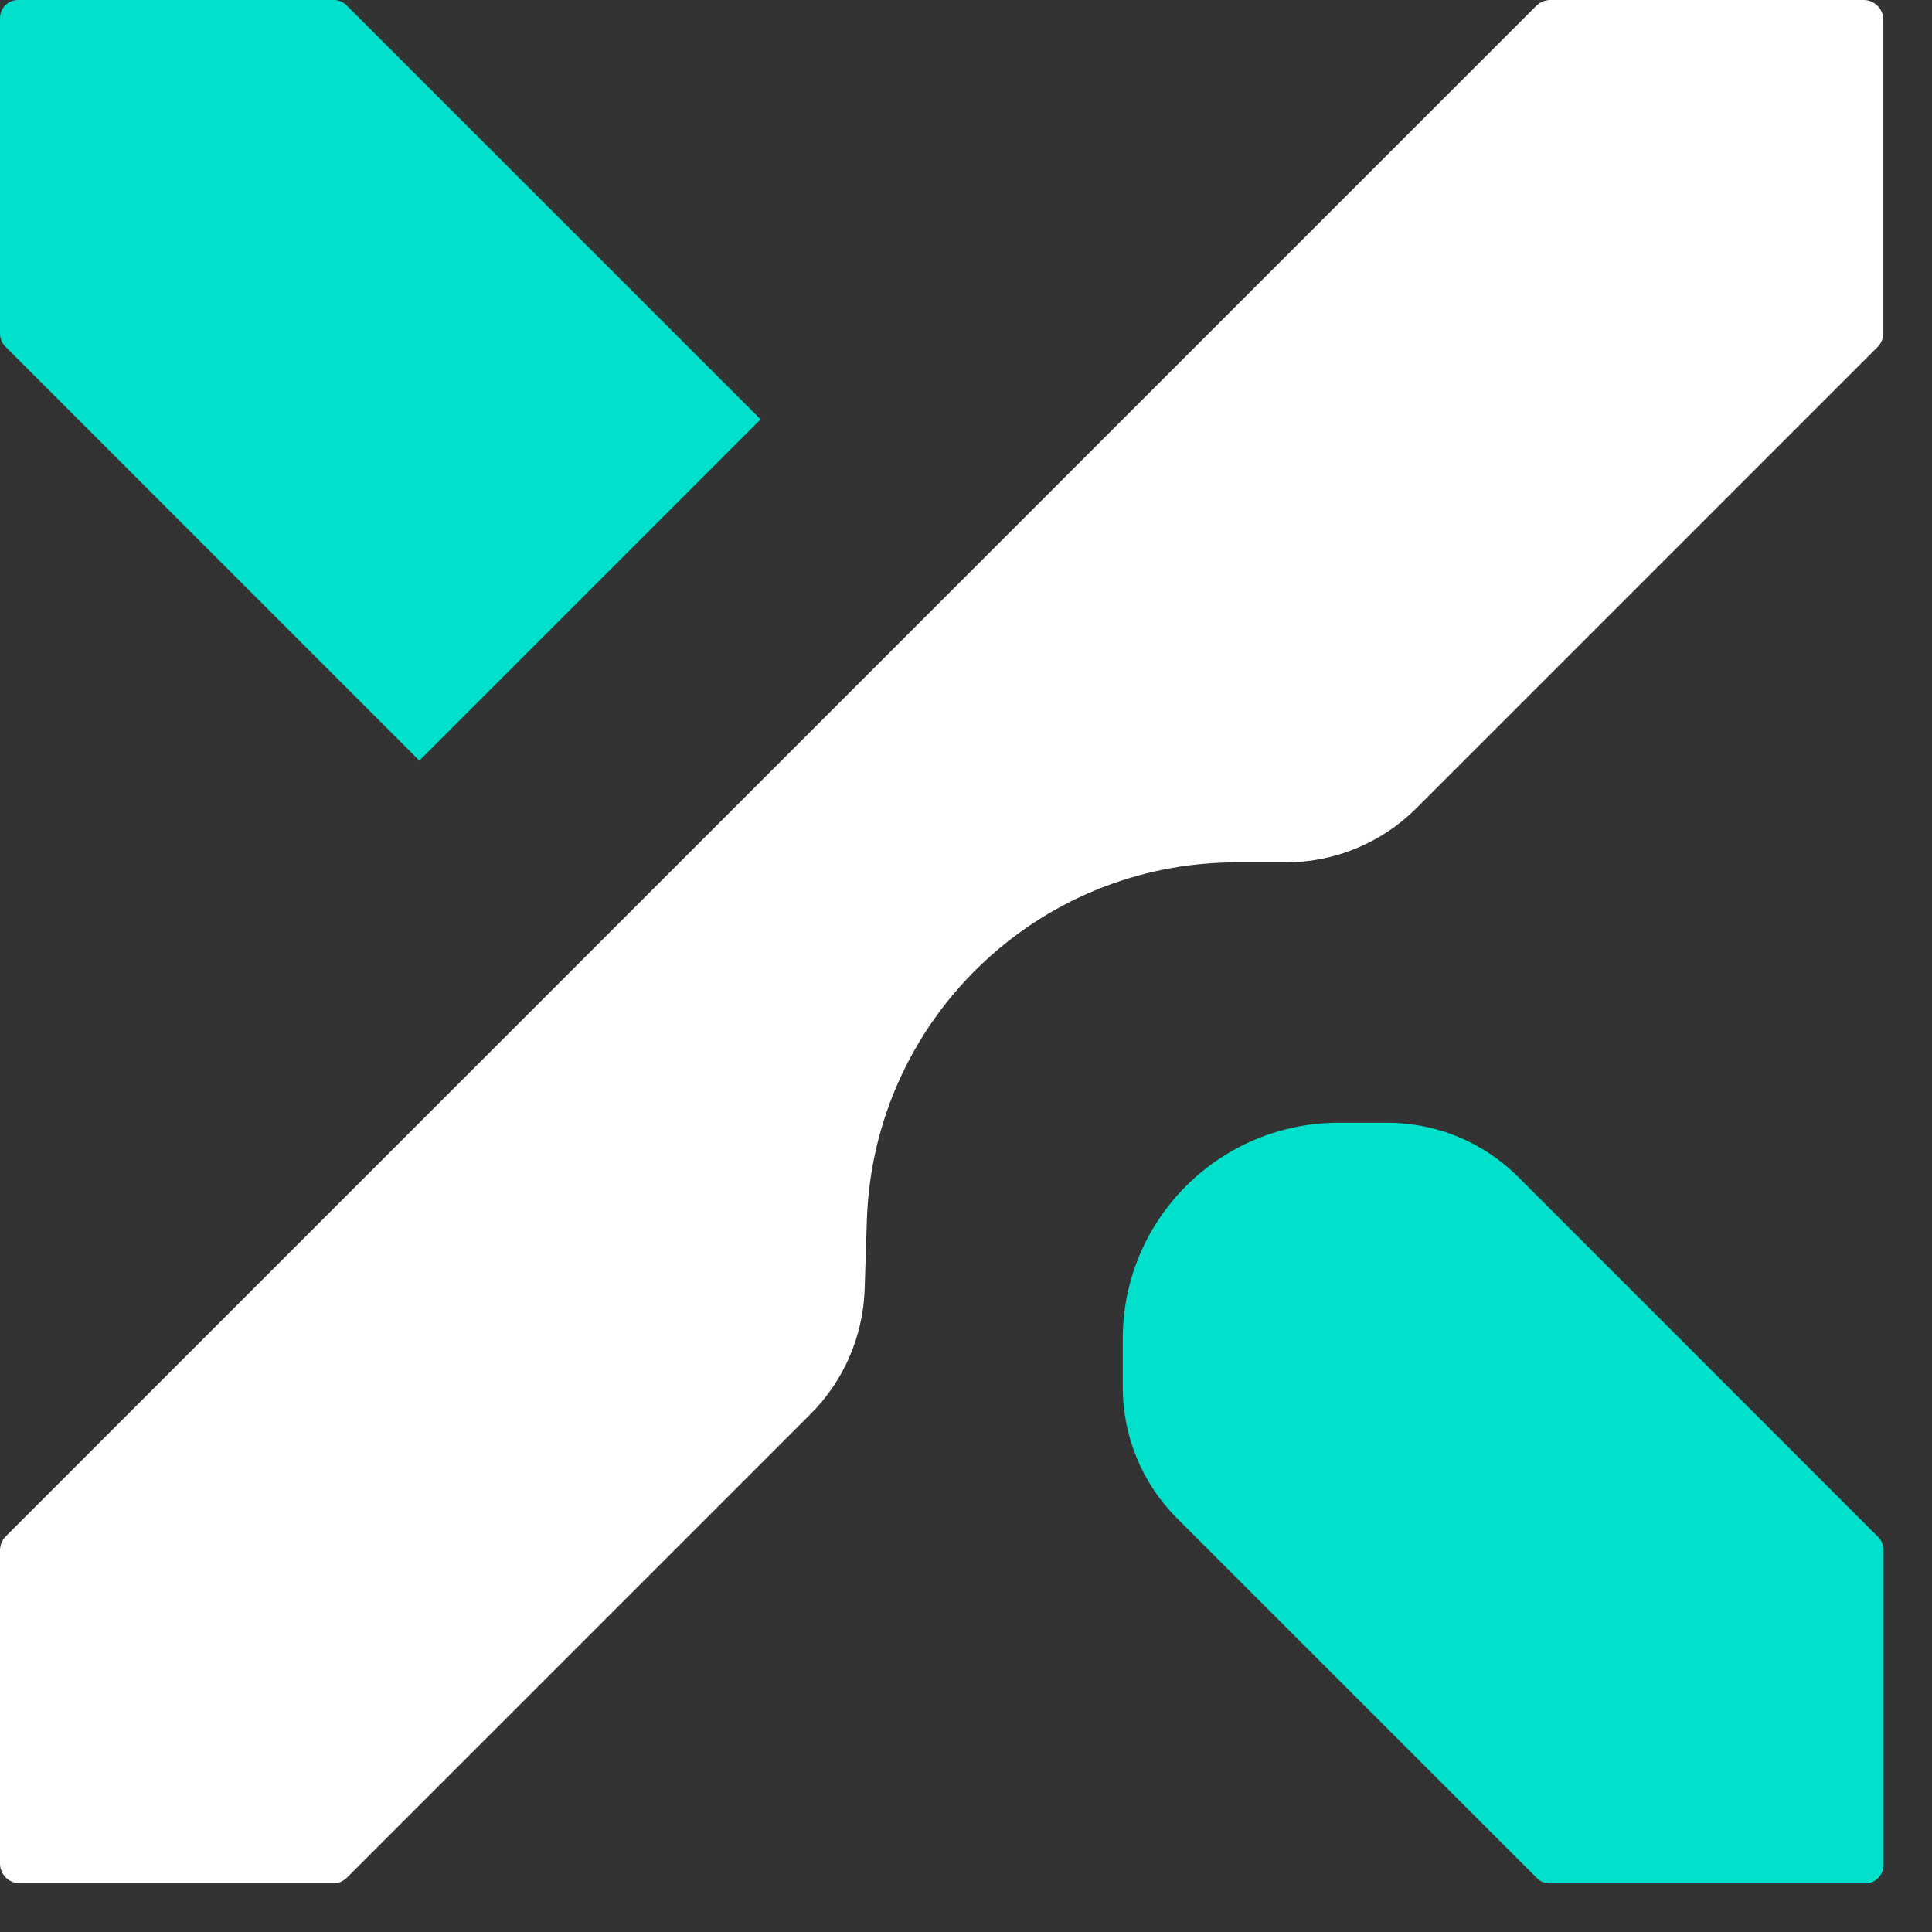 <svg width="22" height="22" viewBox="0 0 22 22" fill="none" xmlns="http://www.w3.org/2000/svg">
<rect x="0" y="0" width="22" height="22" fill="#333333" stroke="none"/>
<path d="M4.775 8.661L8.661 4.775L3.946 0.06C3.907 0.022 3.855 0 3.801 0H0.205C0.092 0 0 0.092 0 0.205V3.801C0 3.855 0.022 3.907 0.06 3.946L4.775 8.661Z" fill="#00E0CA"/>
<path d="M17.288 13.402C16.893 13.007 16.357 12.785 15.799 12.785H15.245C13.887 12.785 12.785 13.887 12.785 15.245V15.799C12.785 16.357 13.007 16.893 13.402 17.288L17.501 21.386C17.539 21.425 17.591 21.446 17.645 21.446H21.241C21.355 21.446 21.446 21.355 21.446 21.241V17.645C21.446 17.591 21.425 17.539 21.386 17.501L17.288 13.402Z" fill="#00E0CA"/>
<path d="M3.792 21.446H0.226C0.101 21.446 0 21.345 0 21.221V17.654C0 17.594 0.024 17.537 0.066 17.494L17.494 0.066C17.537 0.024 17.594 0 17.654 0H21.221C21.345 0 21.446 0.101 21.446 0.226V3.792C21.446 3.852 21.422 3.909 21.38 3.952L16.128 9.204C15.734 9.598 15.198 9.82 14.64 9.82H14.079C11.805 9.82 9.942 11.626 9.871 13.899L9.846 14.679C9.829 15.214 9.609 15.723 9.231 16.101L3.952 21.38C3.909 21.422 3.852 21.446 3.792 21.446Z" fill="white"/>
</svg>
